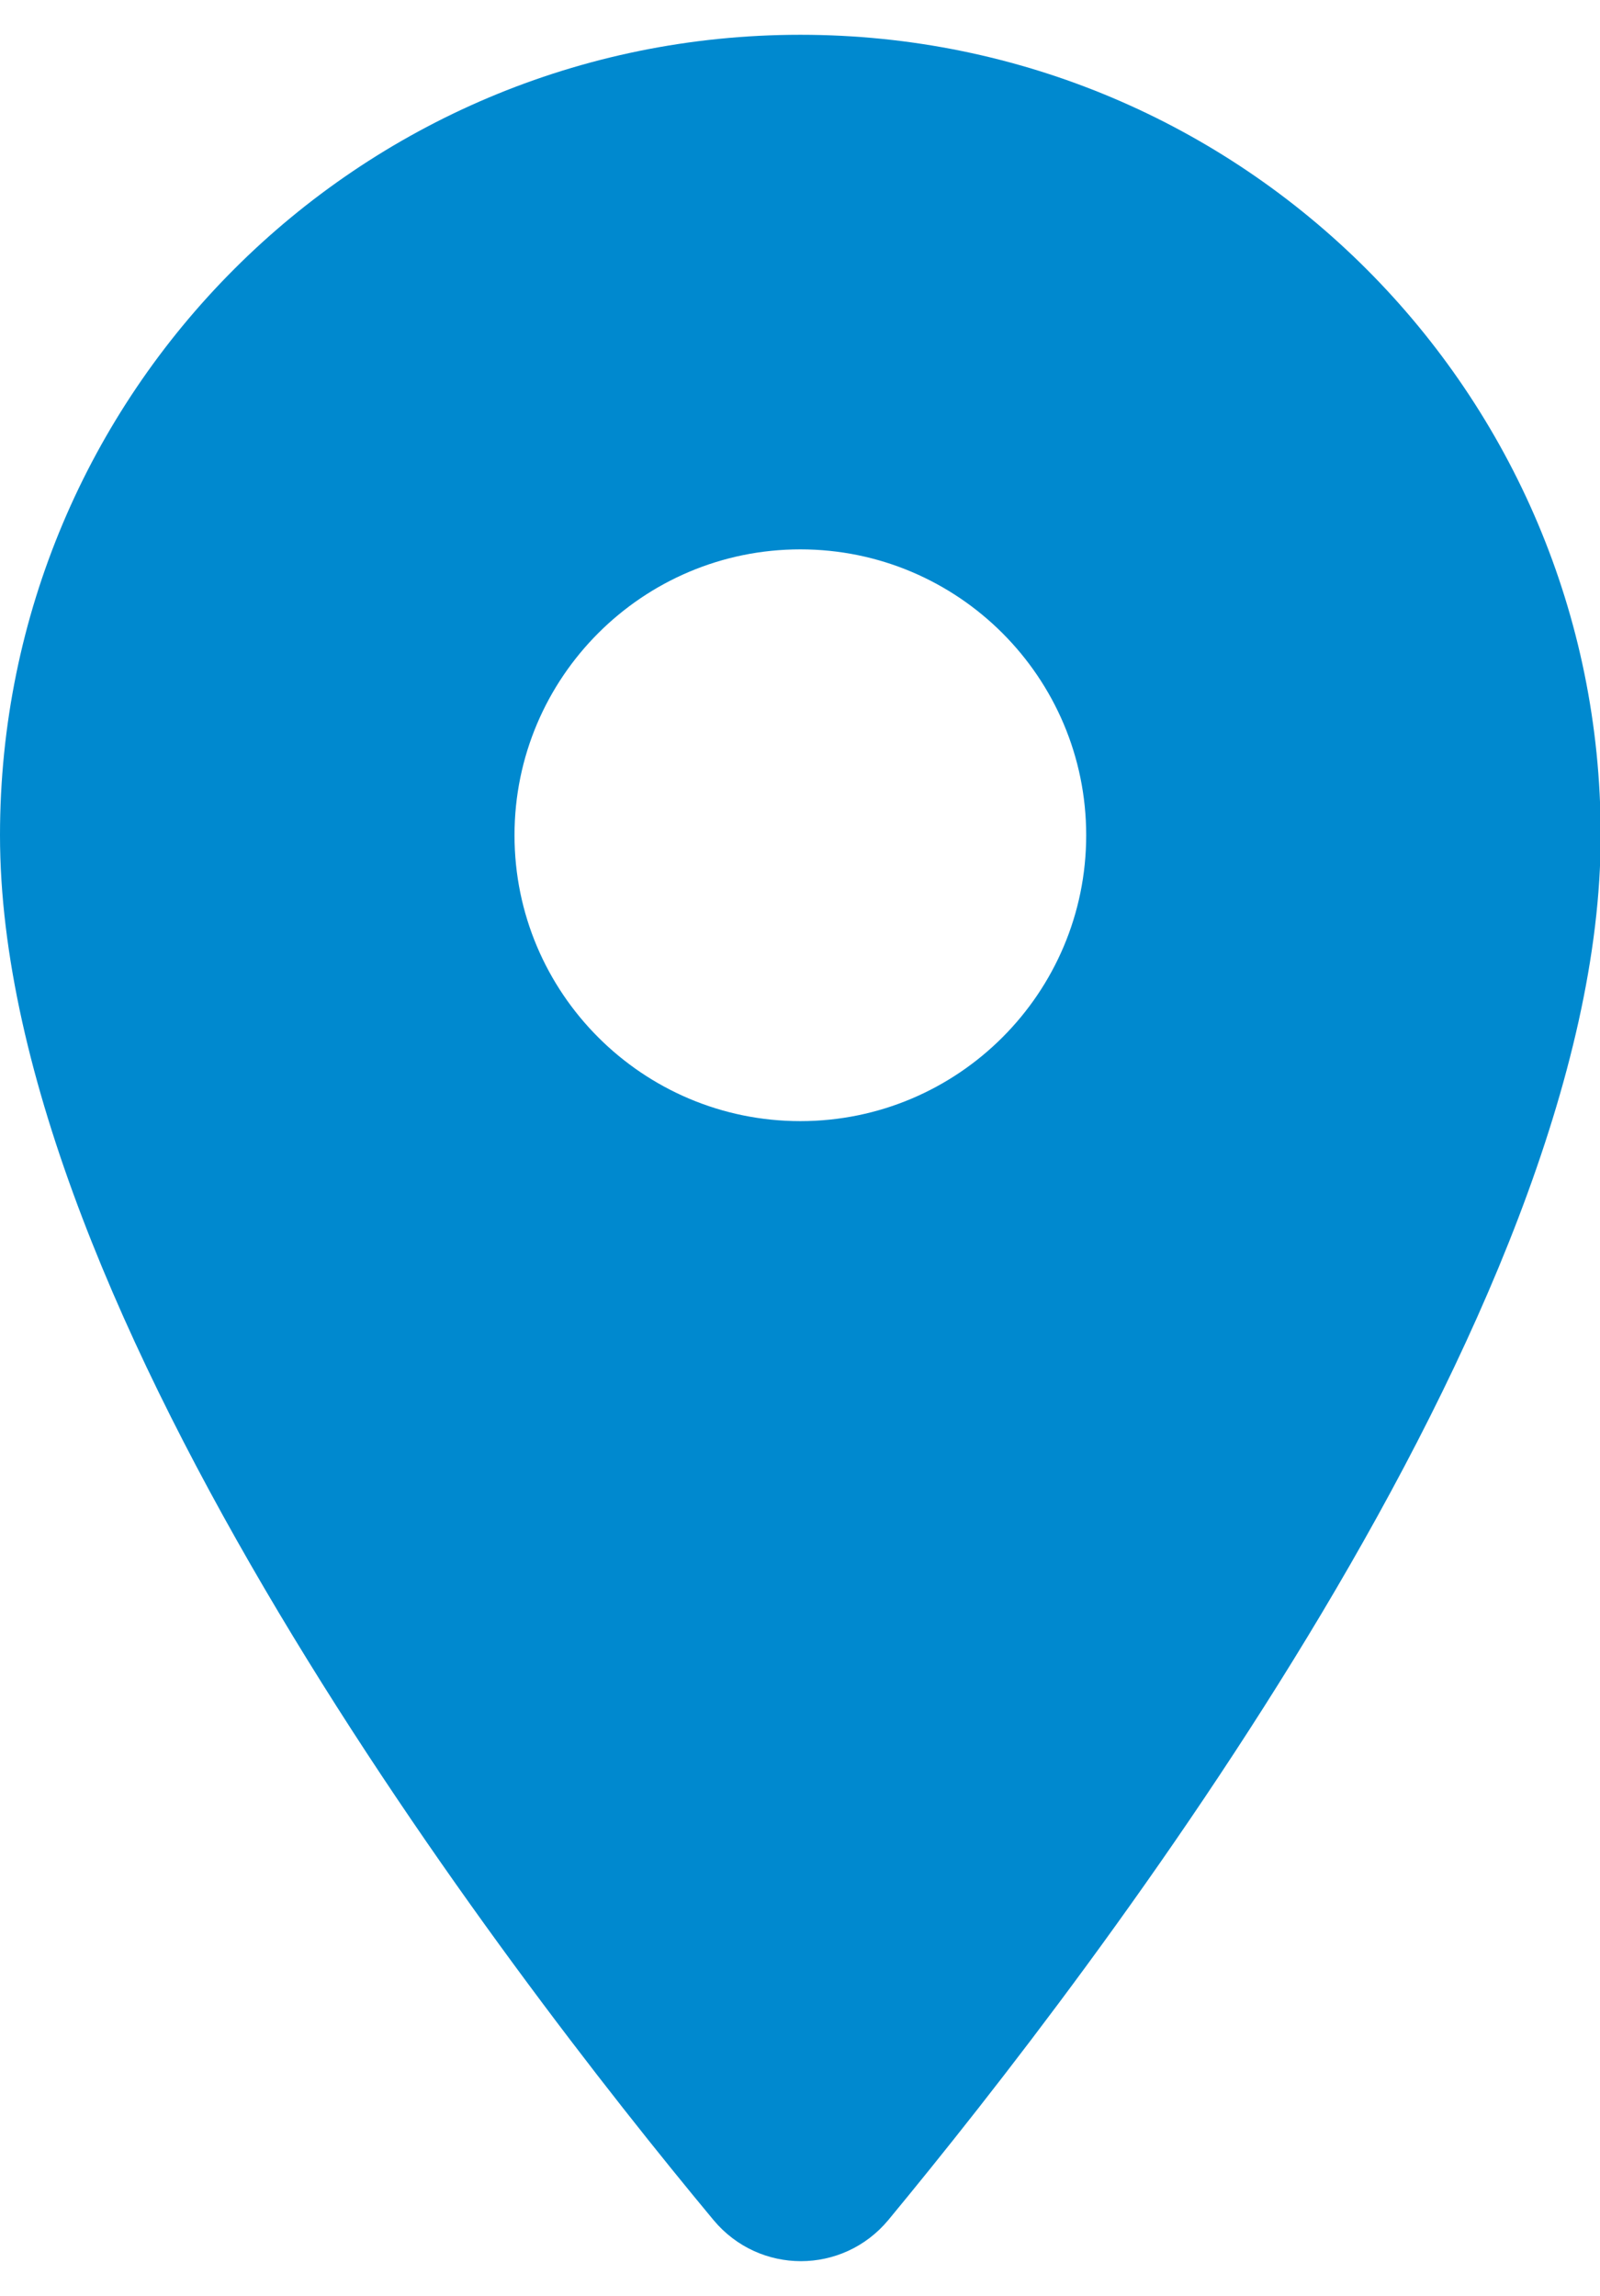 <svg width="23" height="33" viewBox="0 0 23 33" fill="none" xmlns="http://www.w3.org/2000/svg">
<path d="M11.505 0.5C5.144 0.5 0 5.644 0 12.005C0 18.858 7.265 28.309 10.256 31.908C10.913 32.697 12.113 32.697 12.77 31.908C15.745 28.309 23.01 18.858 23.01 12.005C23.01 5.644 17.865 0.5 11.505 0.5ZM11.505 16.114C9.237 16.114 7.396 14.273 7.396 12.005C7.396 9.737 9.237 7.896 11.505 7.896C13.773 7.896 15.614 9.737 15.614 12.005C15.614 14.273 13.773 16.114 11.505 16.114Z" fill="#0089CF"/>
</svg>
